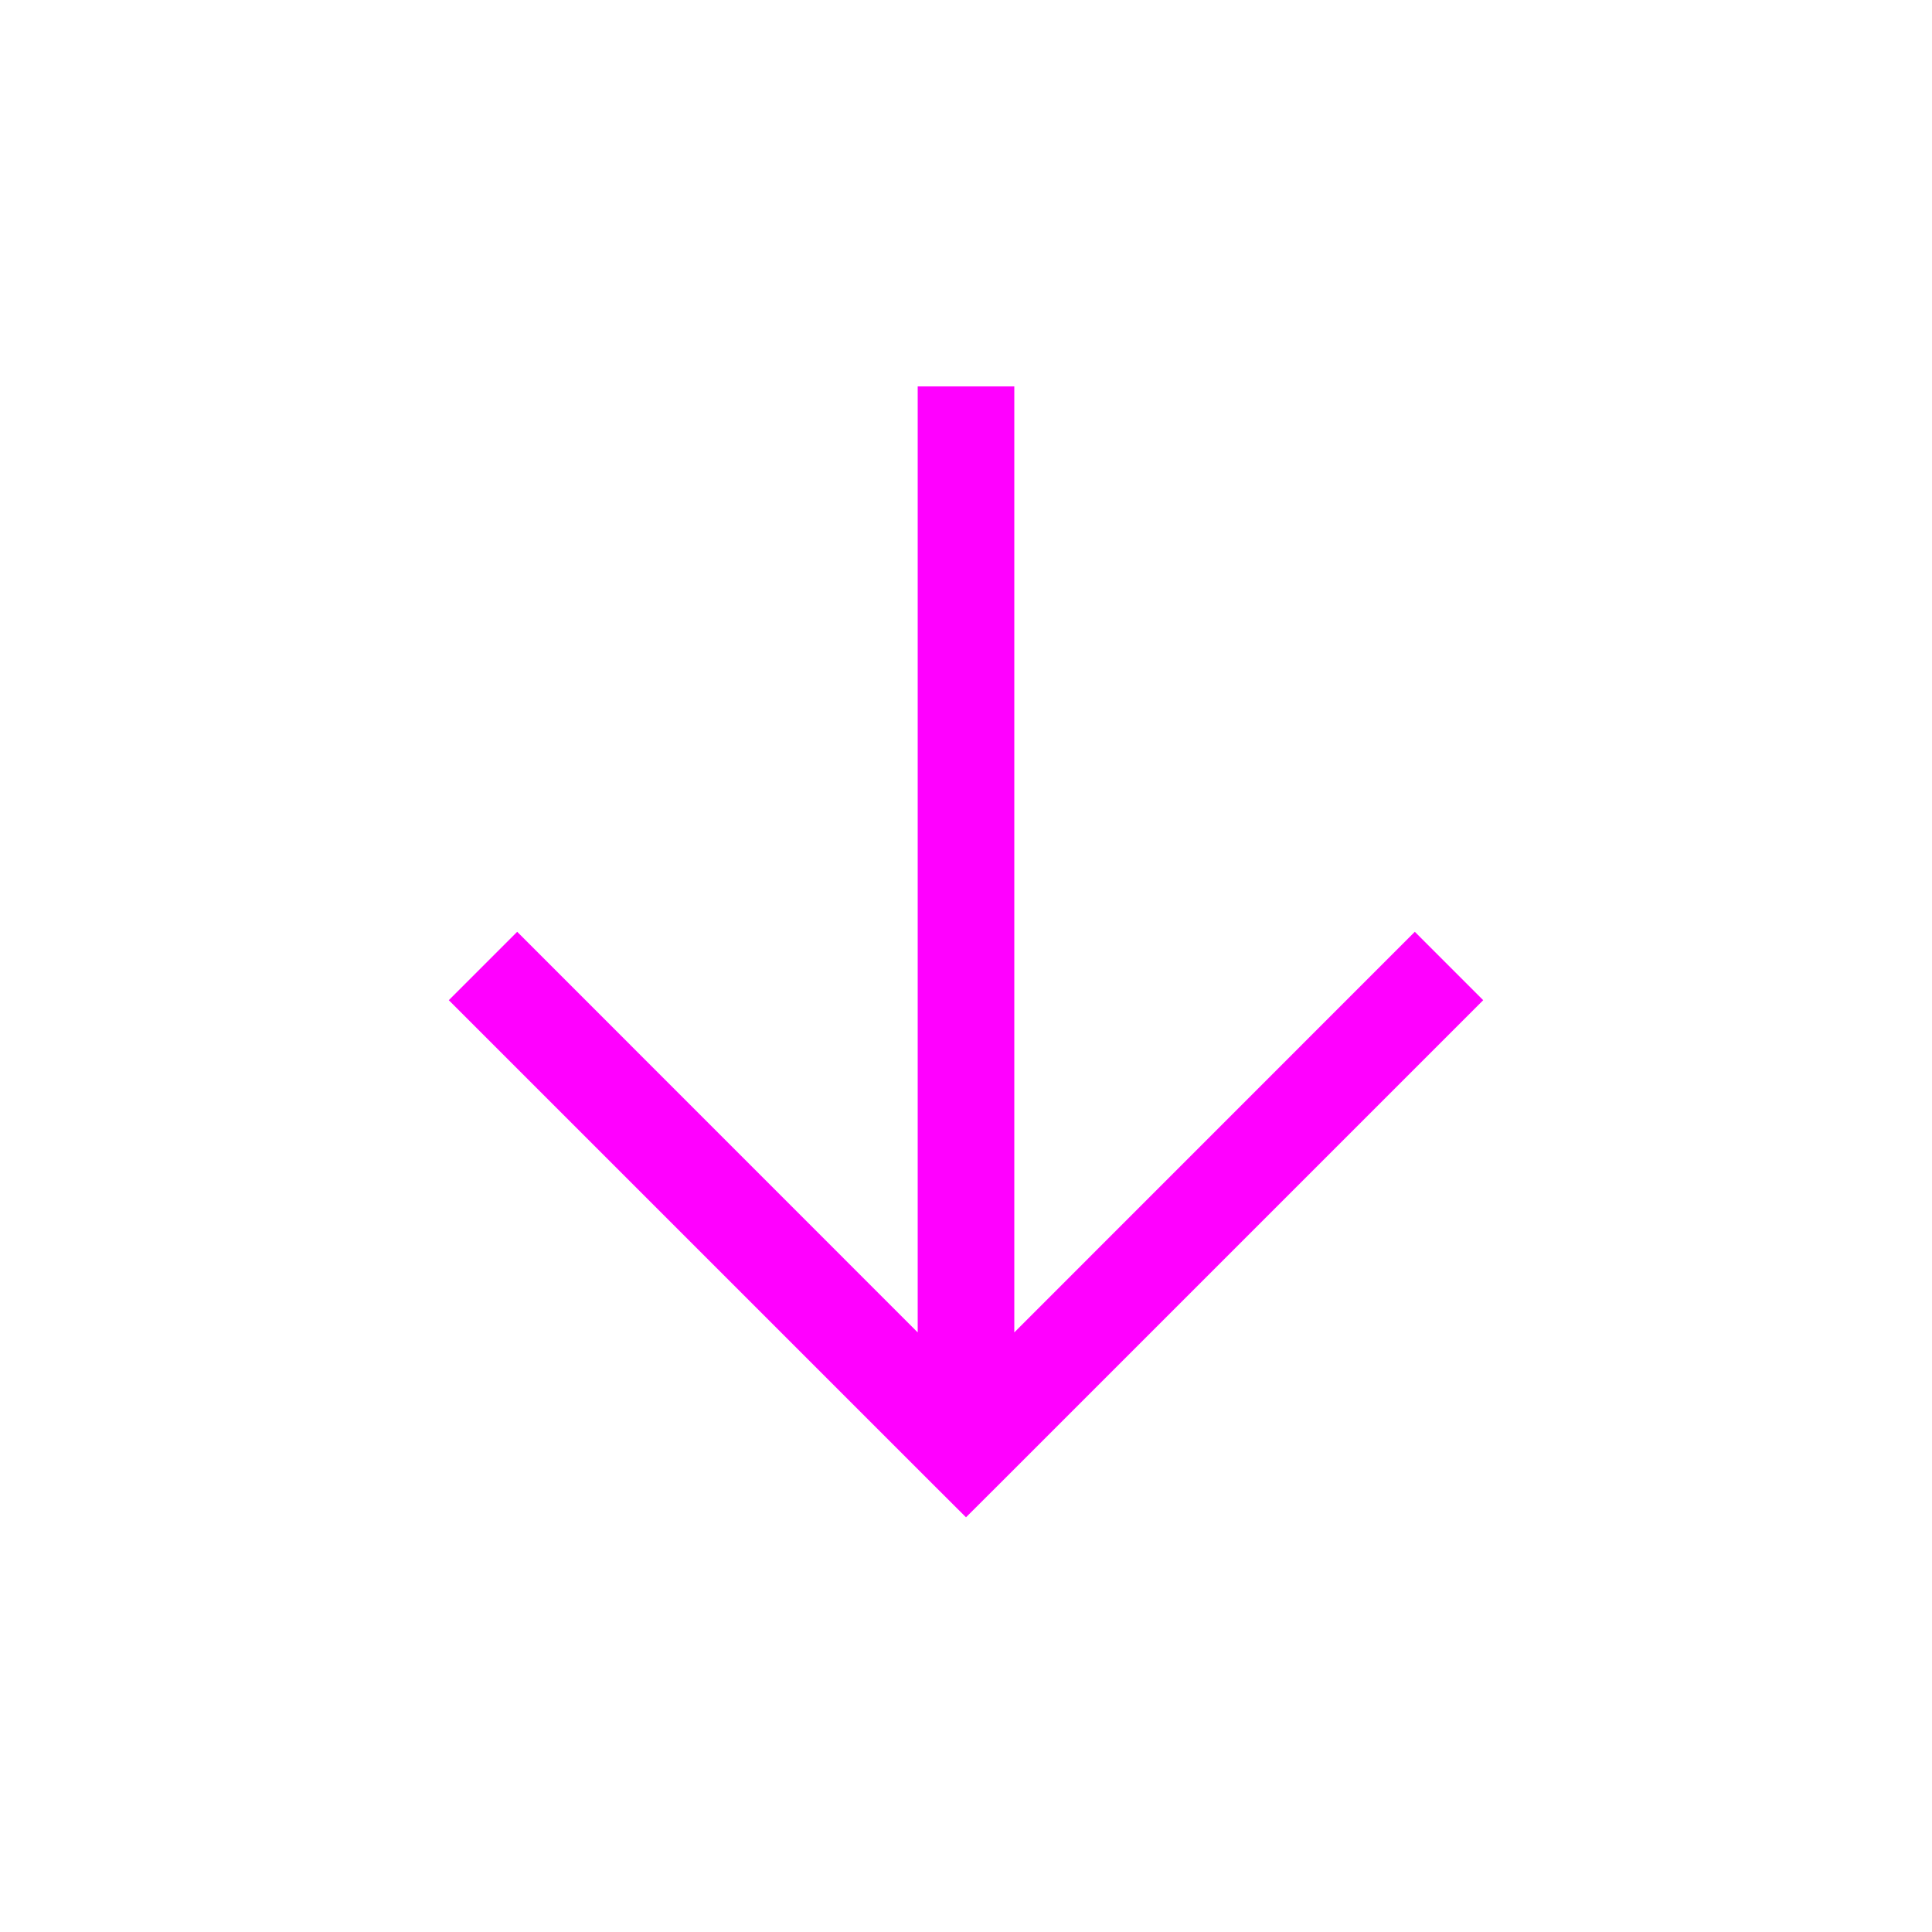 <svg width="20" height="20" viewBox="0 0 20 20" fill="none" xmlns="http://www.w3.org/2000/svg">
<path fill-rule="evenodd" clip-rule="evenodd" d="M10.5 13.793L14.646 9.646L15.354 10.354L10.354 15.354L10 15.707L9.646 15.354L4.646 10.354L5.354 9.646L9.5 13.793V4H10.5V13.793Z" fill="#FF00FF"/>
</svg>
